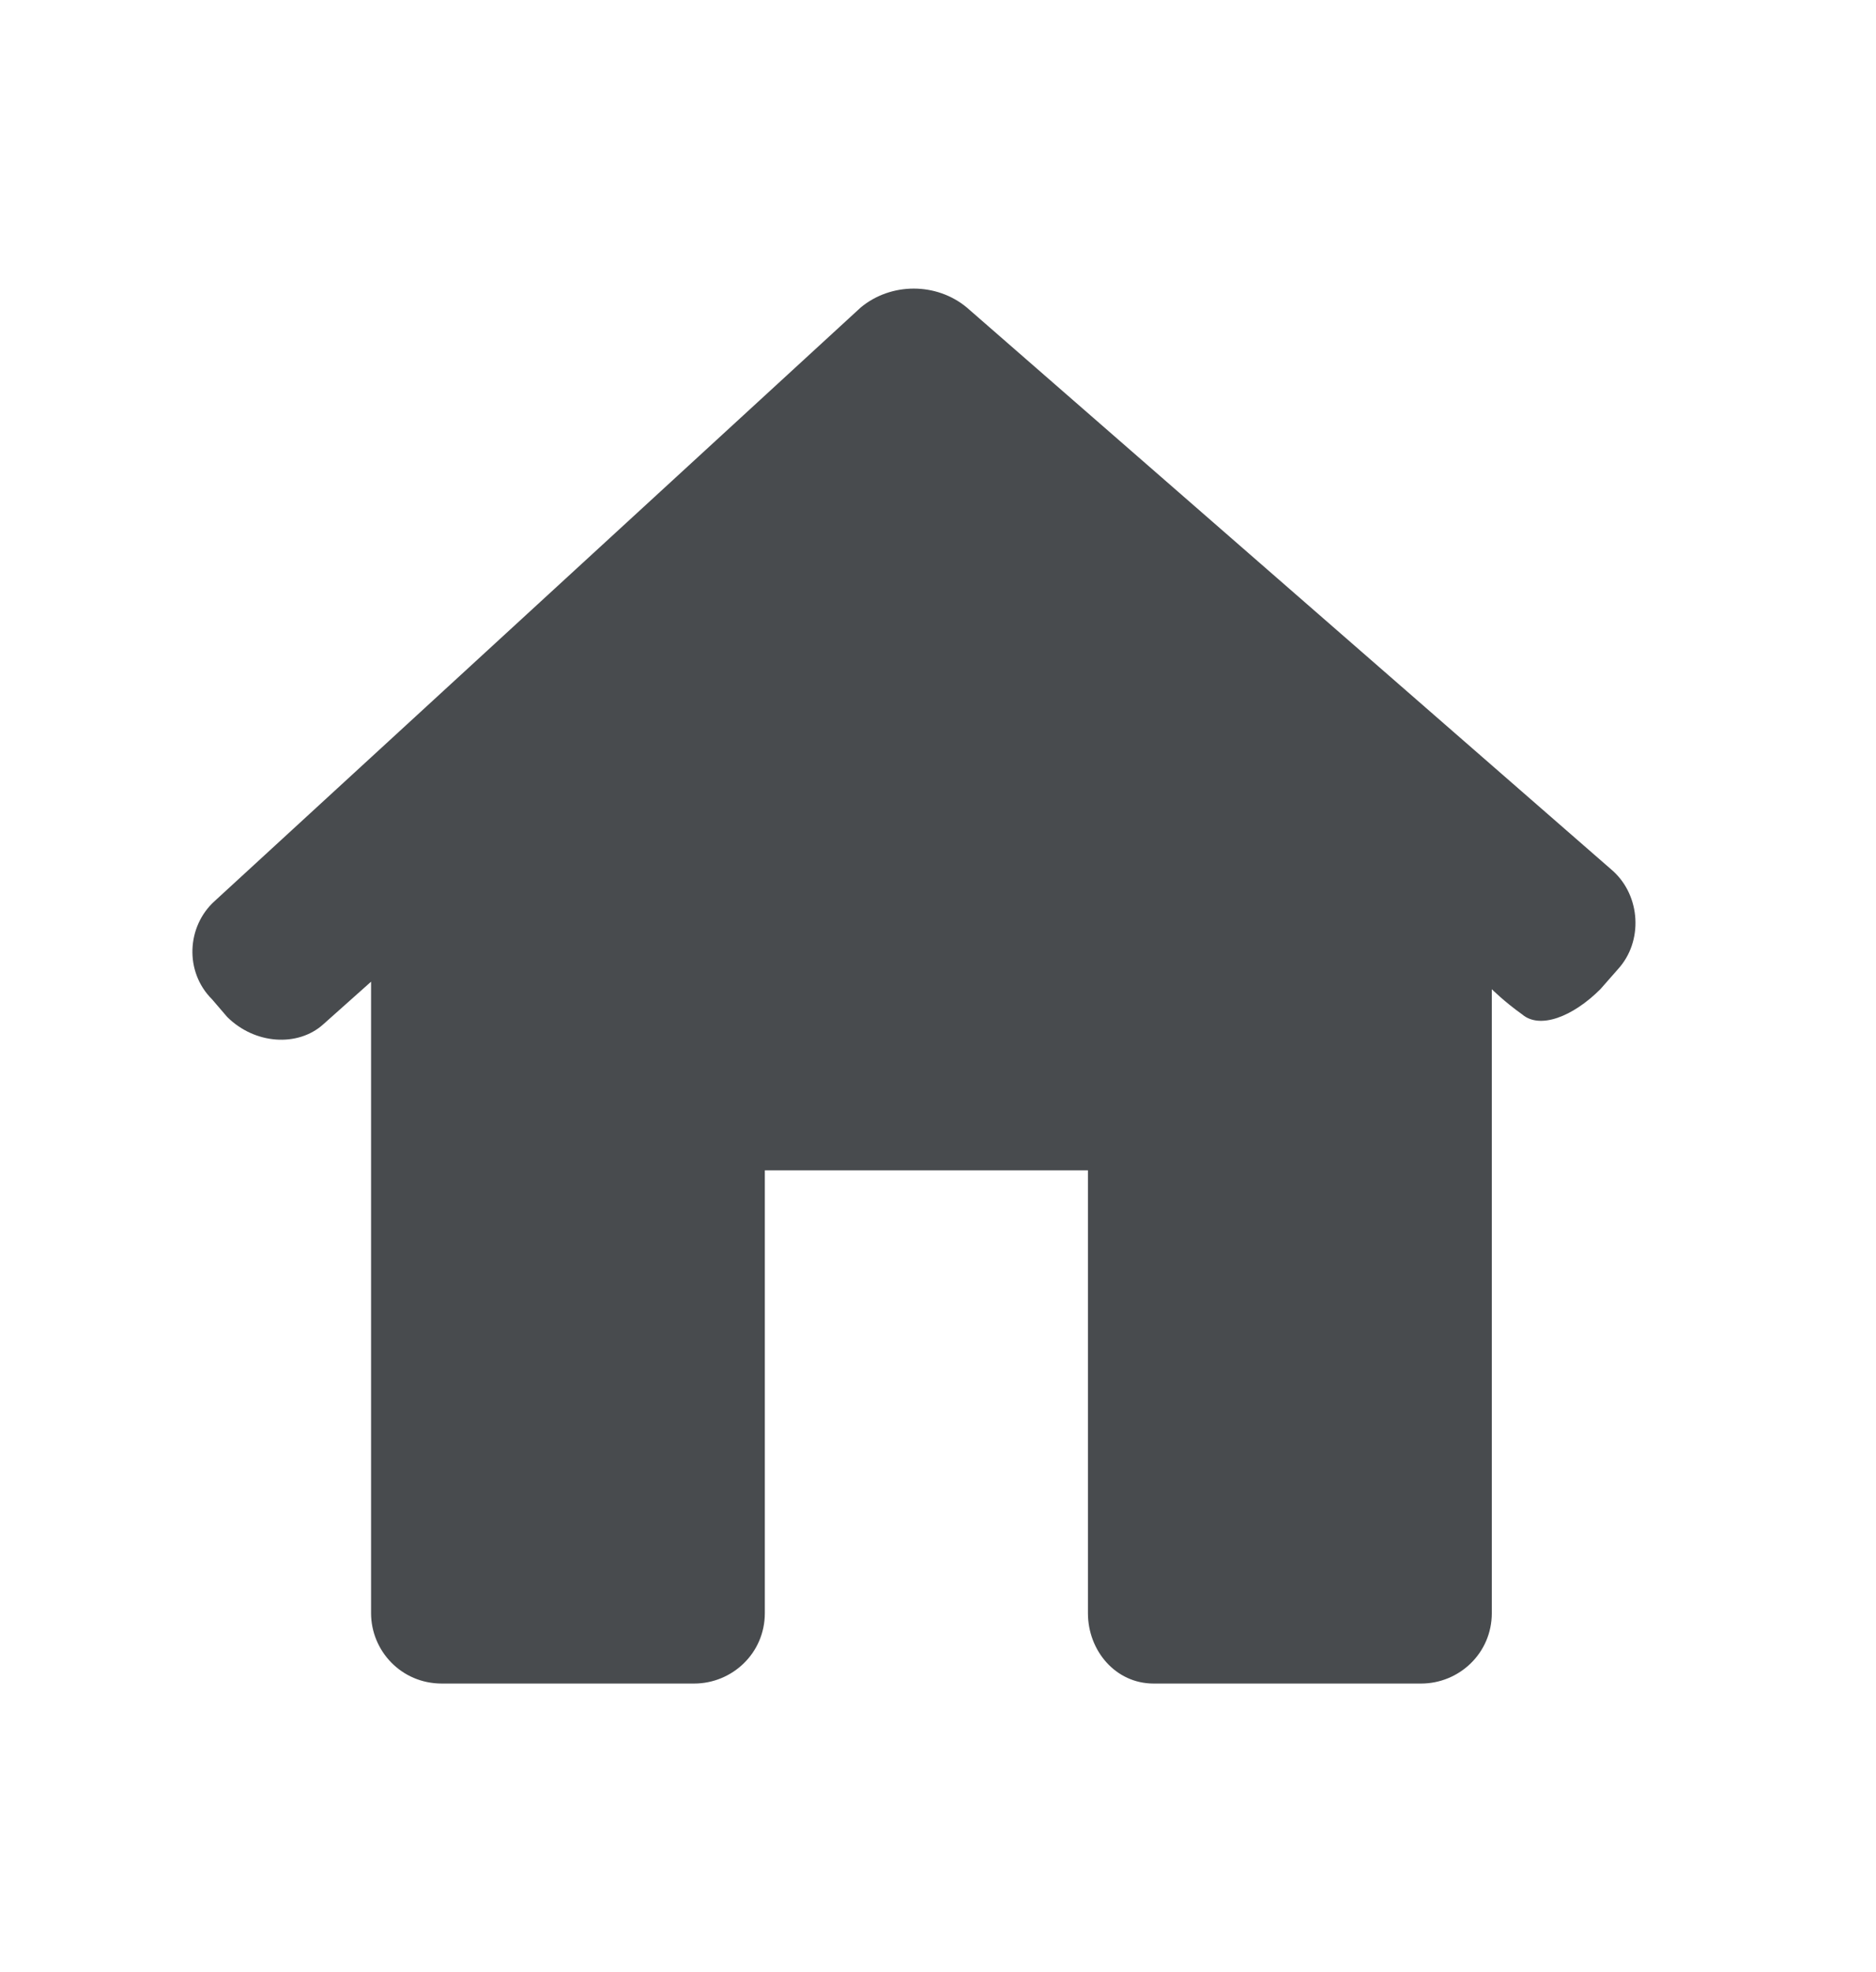 <svg width="39" height="41" viewBox="0 0 39 41" fill="none" xmlns="http://www.w3.org/2000/svg">
<path d="M33.637 20.147C34.162 19.572 34.109 18.63 33.532 18.107L20.098 6.392C19.468 5.869 18.524 5.869 17.894 6.392L4.46 18.735C3.883 19.258 3.83 20.199 4.408 20.775L4.722 21.141C5.3 21.716 6.192 21.768 6.717 21.298L7.714 20.409V33.536C7.714 34.32 8.343 35 9.183 35H14.431C15.218 35 15.9 34.372 15.9 33.536V24.331H22.617V33.536C22.617 34.32 23.194 35 23.981 35H29.544C30.331 35 31.013 34.372 31.013 33.536V20.565C31.013 20.565 31.276 20.827 31.643 21.088C32.01 21.402 32.693 21.141 33.27 20.565L33.637 20.147Z" fill="#484B4E"/>
</svg>
